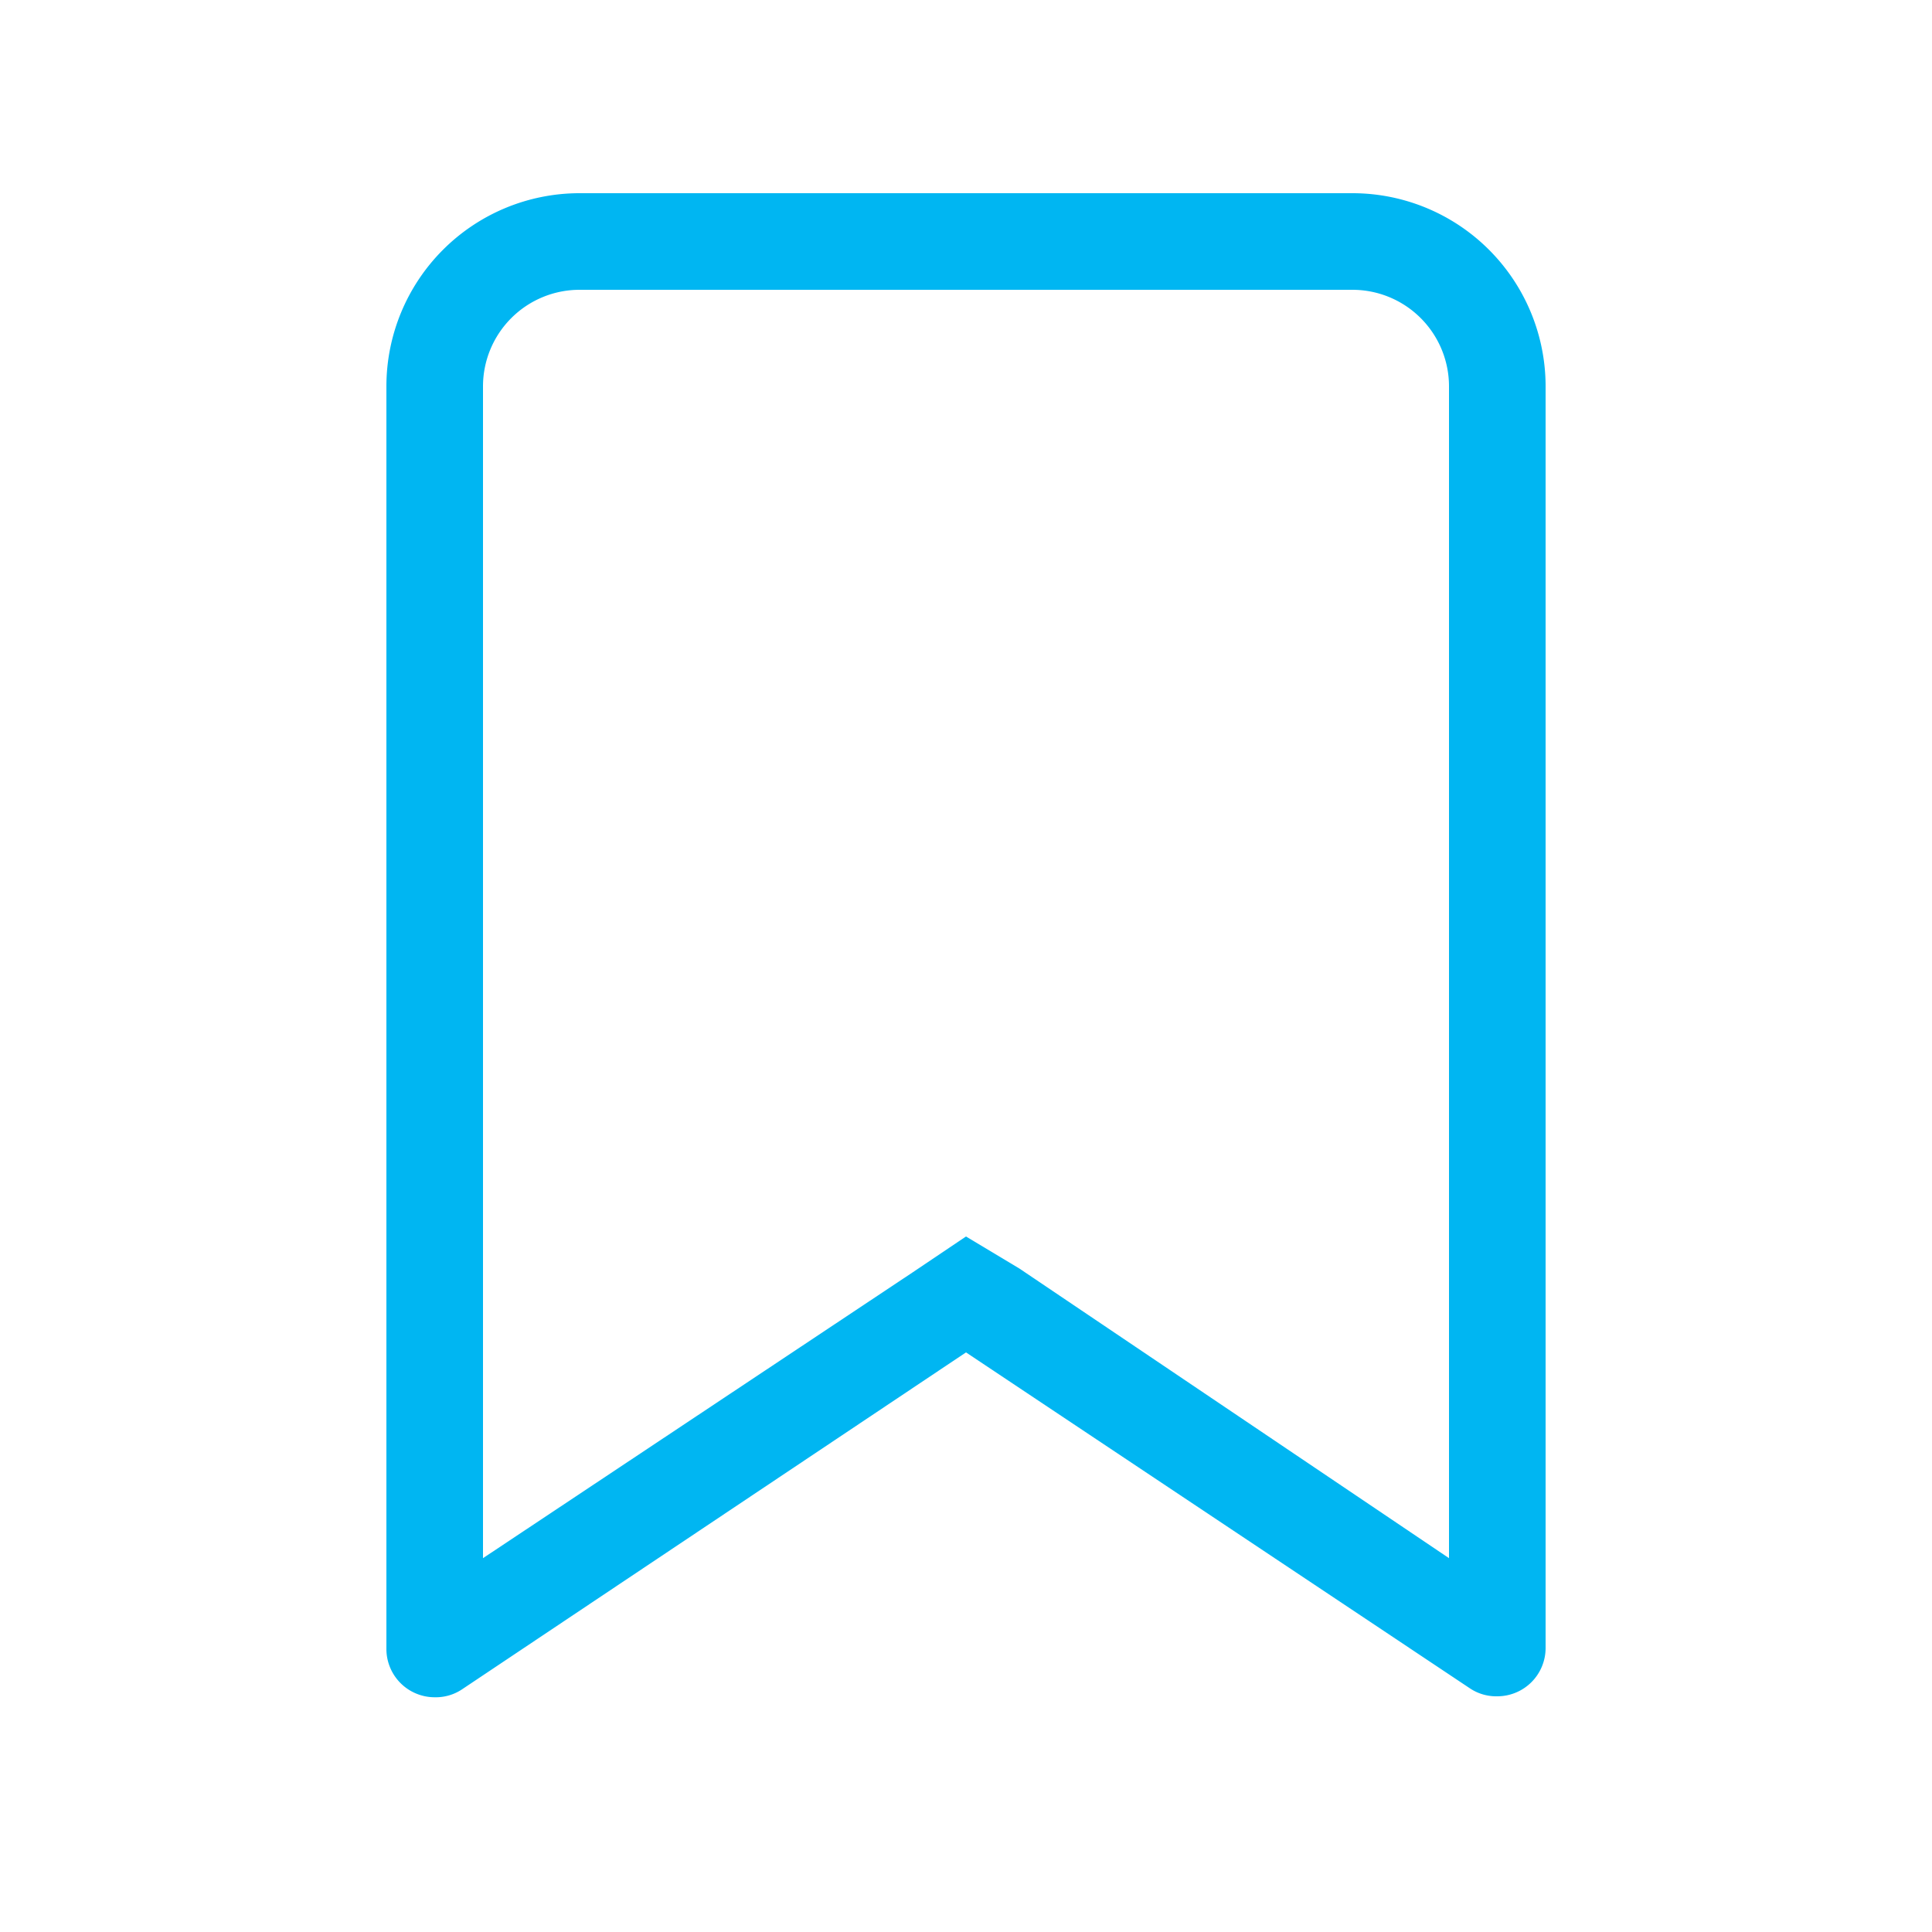 <svg id="图层_1" data-name="图层 1" xmlns="http://www.w3.org/2000/svg" viewBox="0 0 20 20"><defs><style>.cls-1{fill:#00b6f2;}</style></defs><title> 图标 订阅 </title><path class="cls-1" d="M14,3a1,1,0,0,1,1,1V16.13l-4.45-3L10,12.8l-.55.37L5,16.13V4A1,1,0,0,1,6,3h8m0-1H6A2,2,0,0,0,4,4V17.07a.5.5,0,0,0,.5.5.49.49,0,0,0,.28-.08L10,14l5.22,3.48a.49.49,0,0,0,.28.08.5.5,0,0,0,.5-.5V4a2,2,0,0,0-2-2Z"/></svg>